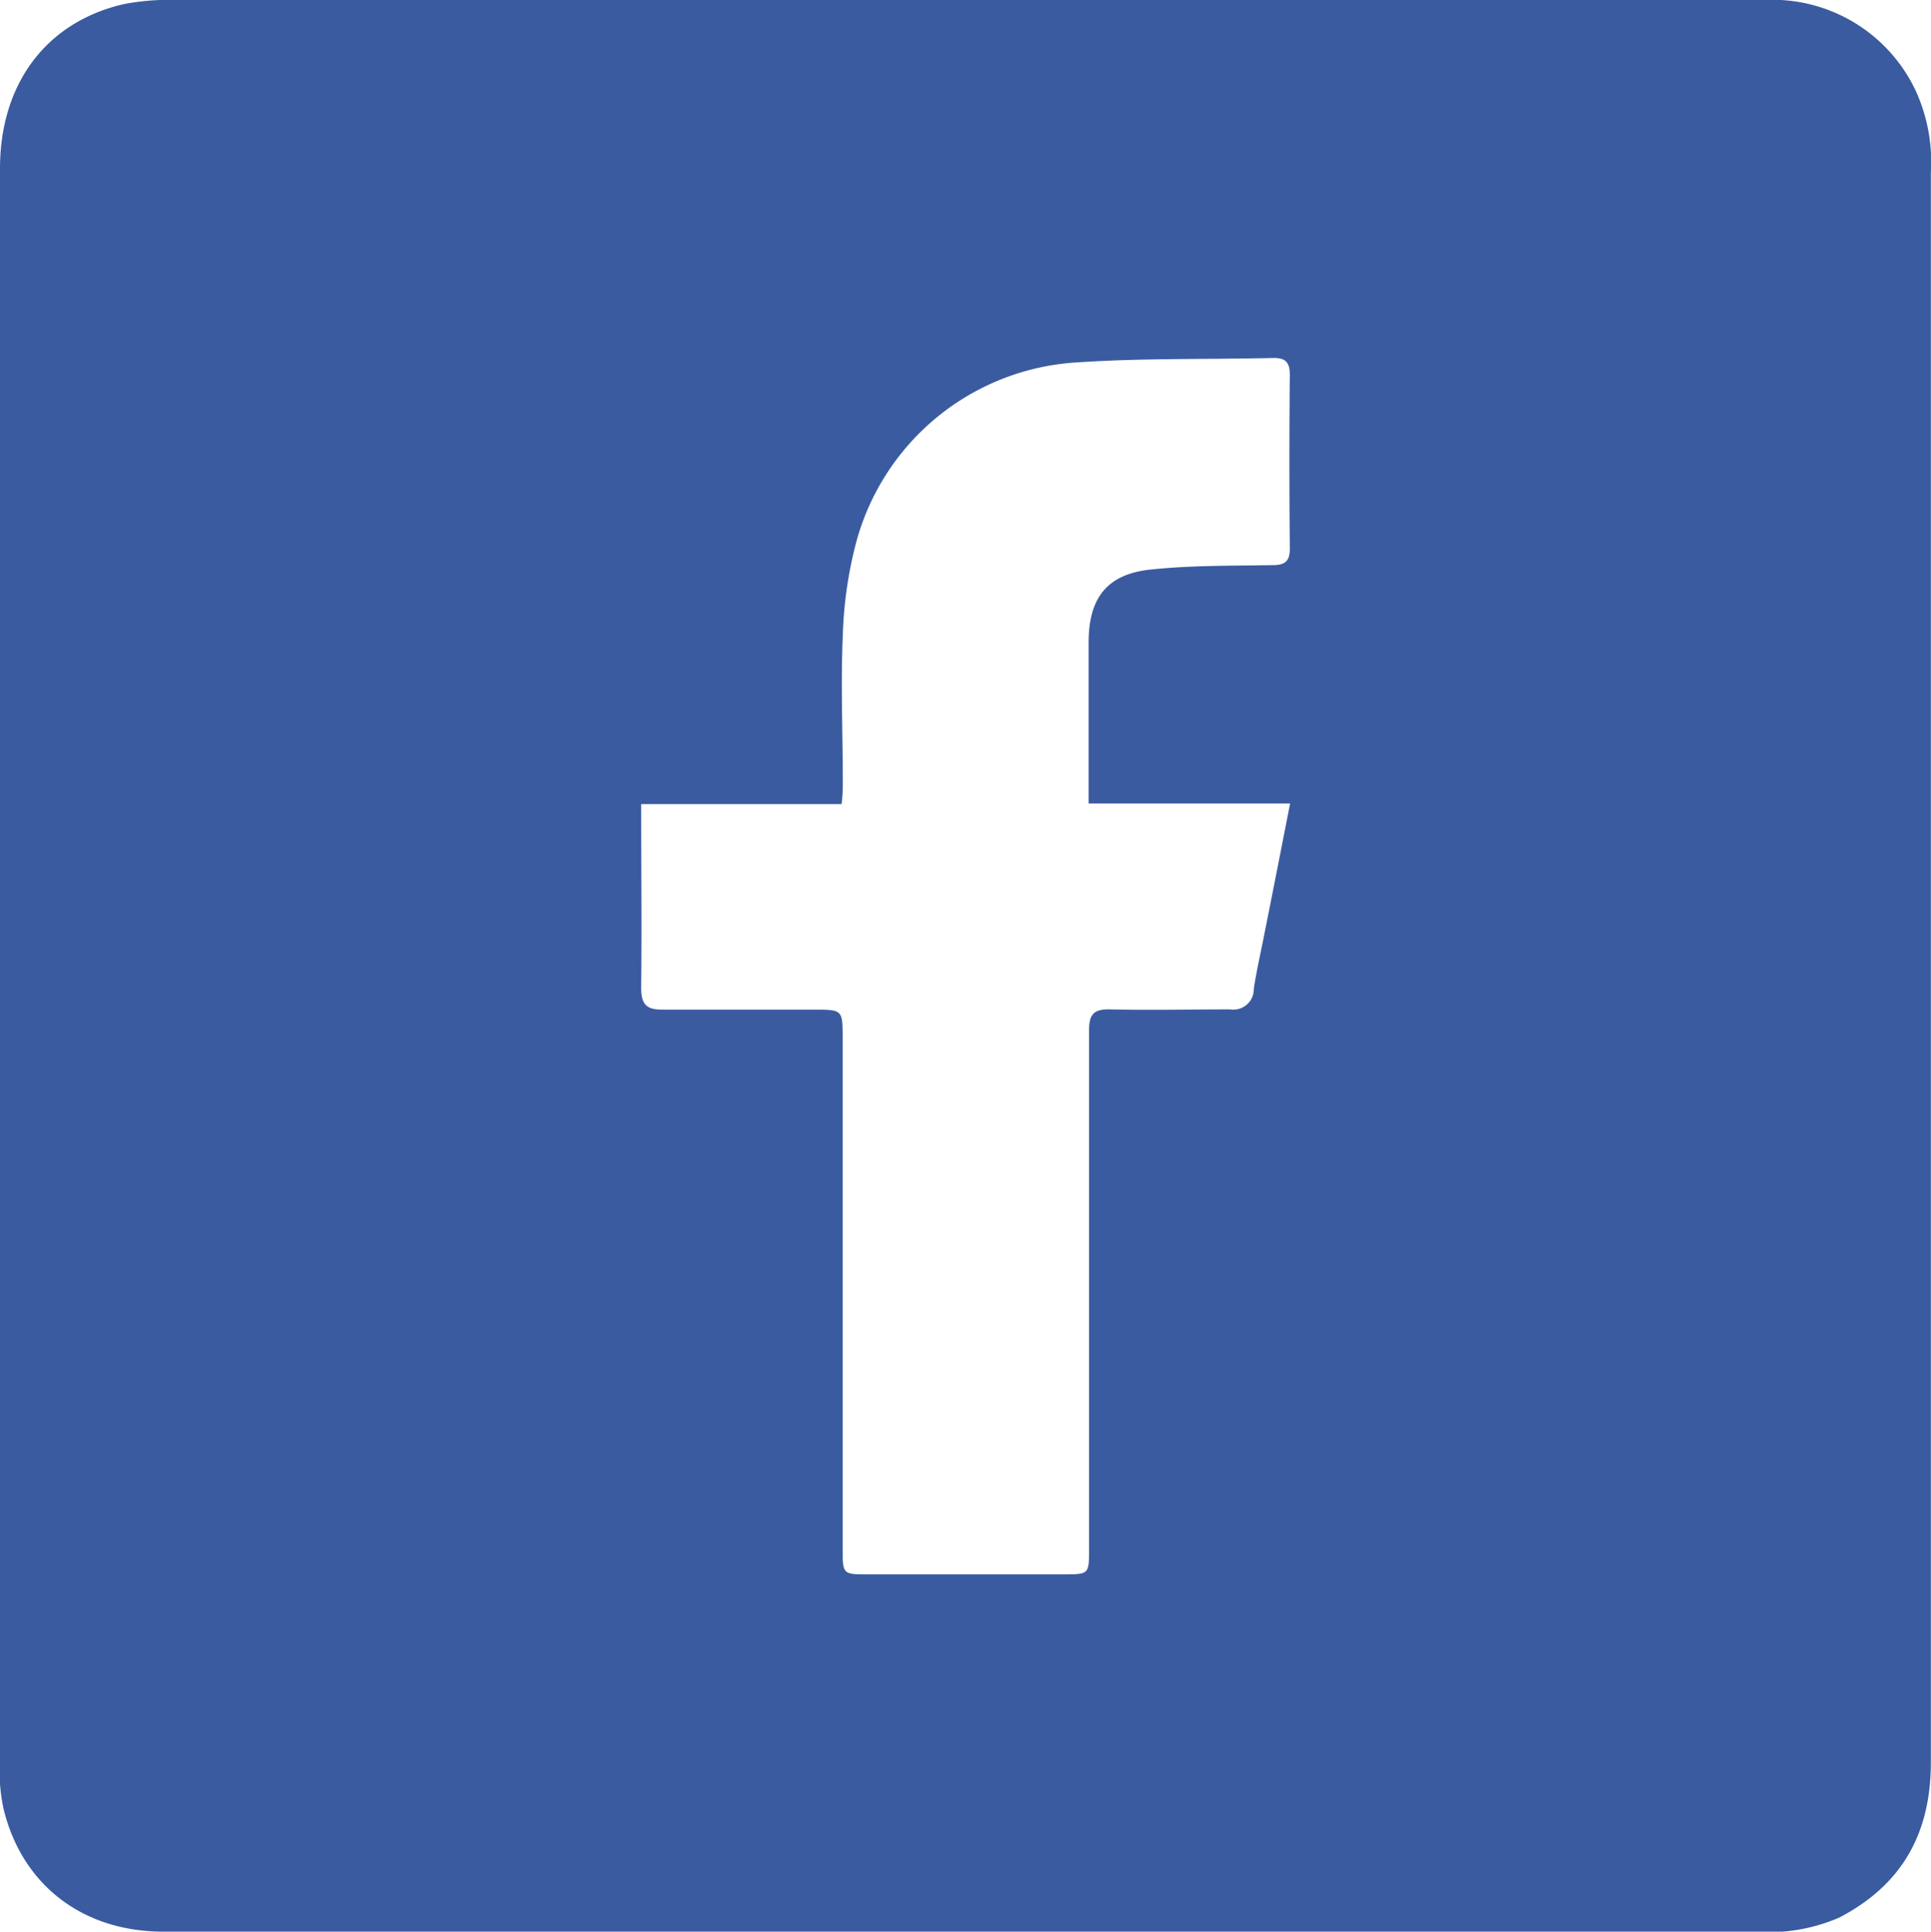 <svg xmlns="http://www.w3.org/2000/svg" viewBox="0 0 136.76 136.79"><defs><style>.cls-1{fill:#3a5ba0;}</style></defs><g id="Capa_2" data-name="Capa 2"><g id="Capa_1-2" data-name="Capa 1"><path class="cls-1" d="M68.44,0q28.25,0,56.49,0a11.22,11.22,0,0,1,10.73,6.39,12.1,12.1,0,0,1,1.09,5.82q0,25,0,49.94,0,31.32,0,62.64c0,5-2,8.66-6.48,11a12.61,12.61,0,0,1-6,1H42.57c-10.32,0-20.64,0-31,0-5.73,0-10-3.32-11.31-8.66a12.82,12.82,0,0,1-.29-3Q0,68.5,0,11.94C0,5.91,3.29,1.55,8.77.29A17.32,17.32,0,0,1,12.65,0ZM77.1,56.9c0-4,0-7.68,0-11.39,0-3.17,1.3-4.86,4.42-5.18,2.85-.3,5.74-.26,8.62-.31.89,0,1.22-.29,1.21-1.21q-.06-6.14,0-12.27c0-.94-.35-1.21-1.23-1.19-4.6.11-9.2,0-13.79.31A17.26,17.26,0,0,0,60.6,38.55,29.25,29.25,0,0,0,59.69,45c-.15,3.44,0,6.88,0,10.32,0,.49,0,1-.09,1.62H45.41c0,4.42.05,8.69,0,13,0,1.28.44,1.57,1.6,1.56,3.53,0,7.06,0,10.6,0,2.06,0,2.07,0,2.07,2q0,18.06,0,36.13c0,1.86,0,1.86,1.8,1.86h13.8c1.85,0,1.85,0,1.85-1.81,0-12.23,0-24.46,0-36.69,0-1.15.32-1.54,1.49-1.51,2.83.07,5.67,0,8.5,0A1.45,1.45,0,0,0,88.8,70c.2-1.28.49-2.55.74-3.82.6-3,1.2-6.07,1.83-9.28Z"/></g></g></svg>